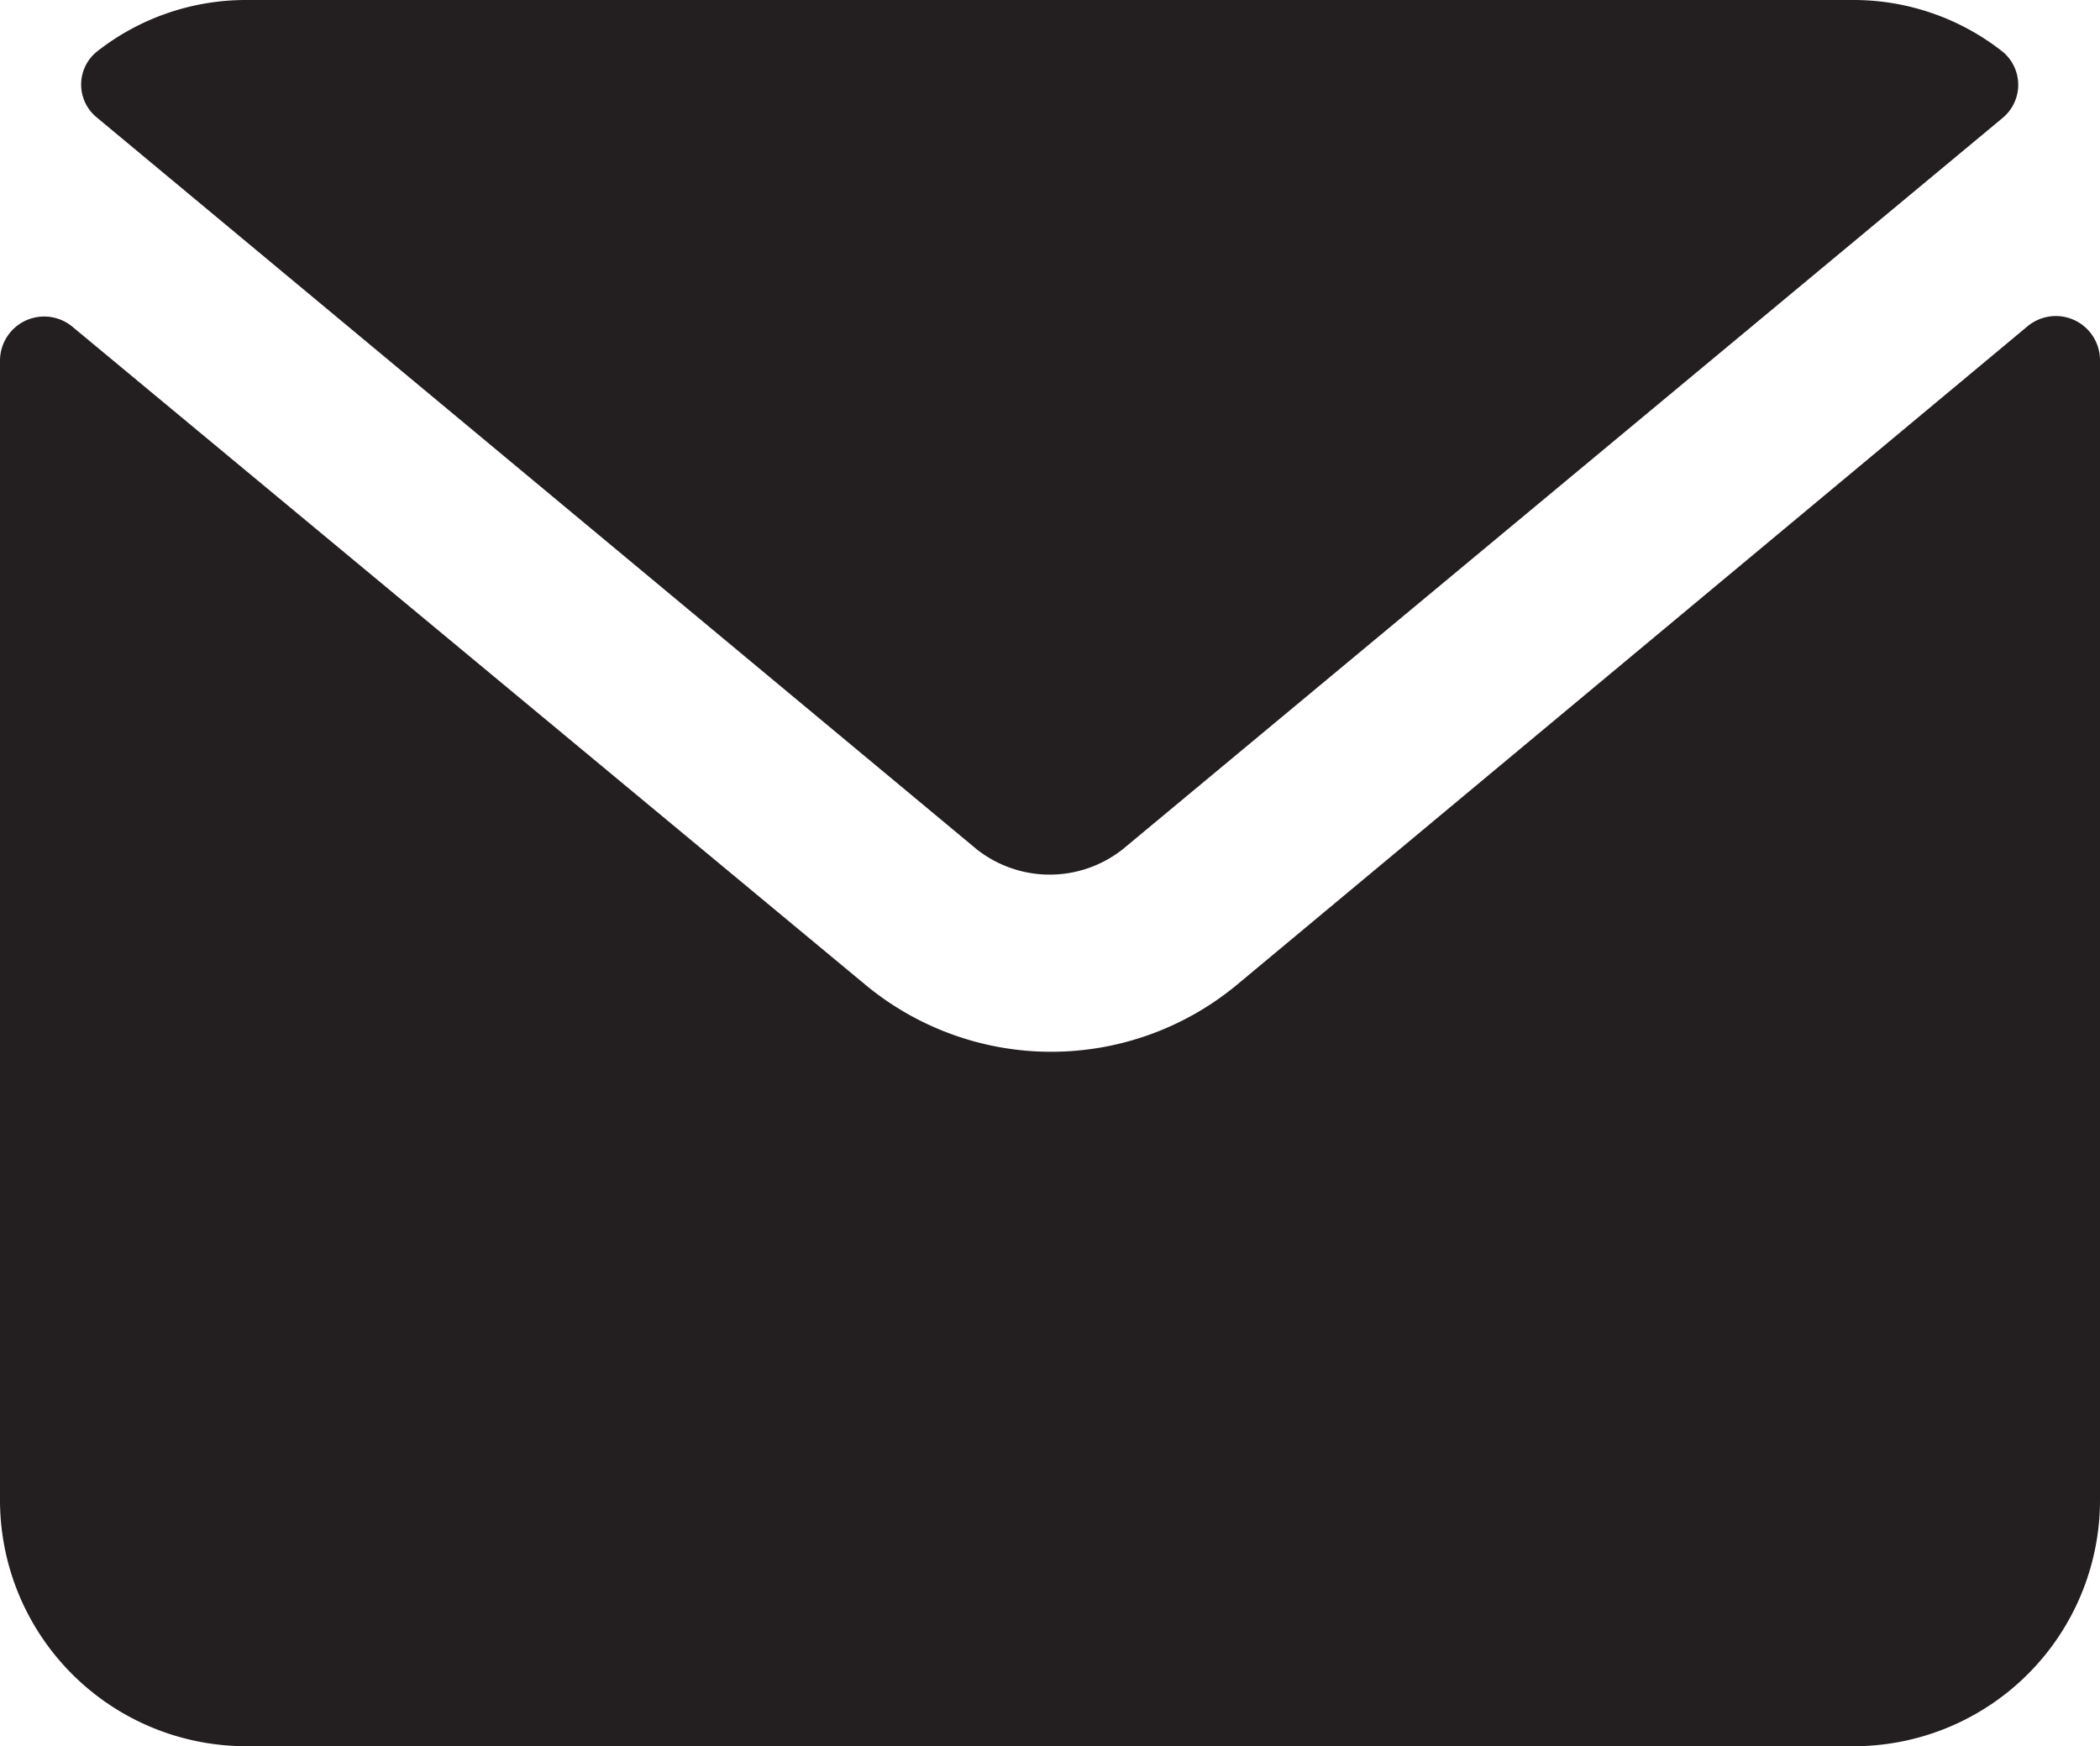<svg xmlns="http://www.w3.org/2000/svg" viewBox="0 0 35.65 29.65"><defs><style>.cls-1{fill:#231f20;}</style></defs><title>icon_email</title><g id="Layer_2" data-name="Layer 2"><g id="Layer_1-2" data-name="Layer 1"><path class="cls-1" d="M21,16.72a4.94,4.94,0,0,1-6.31,0L1.22,5.54A.75.75,0,0,0,0,6.12V25.47a4.18,4.18,0,0,0,4.18,4.18H31.47a4.18,4.18,0,0,0,4.18-4.18V6.12a.75.75,0,0,0-1.23-.58Z"/><path class="cls-1" d="M16.58,14.42a2,2,0,0,0,2.48,0L34,2A.73.73,0,0,0,34,.88,4.09,4.09,0,0,0,31.47,0H4.18A4.09,4.09,0,0,0,1.64.88.72.72,0,0,0,1.65,2Z"/></g></g></svg>